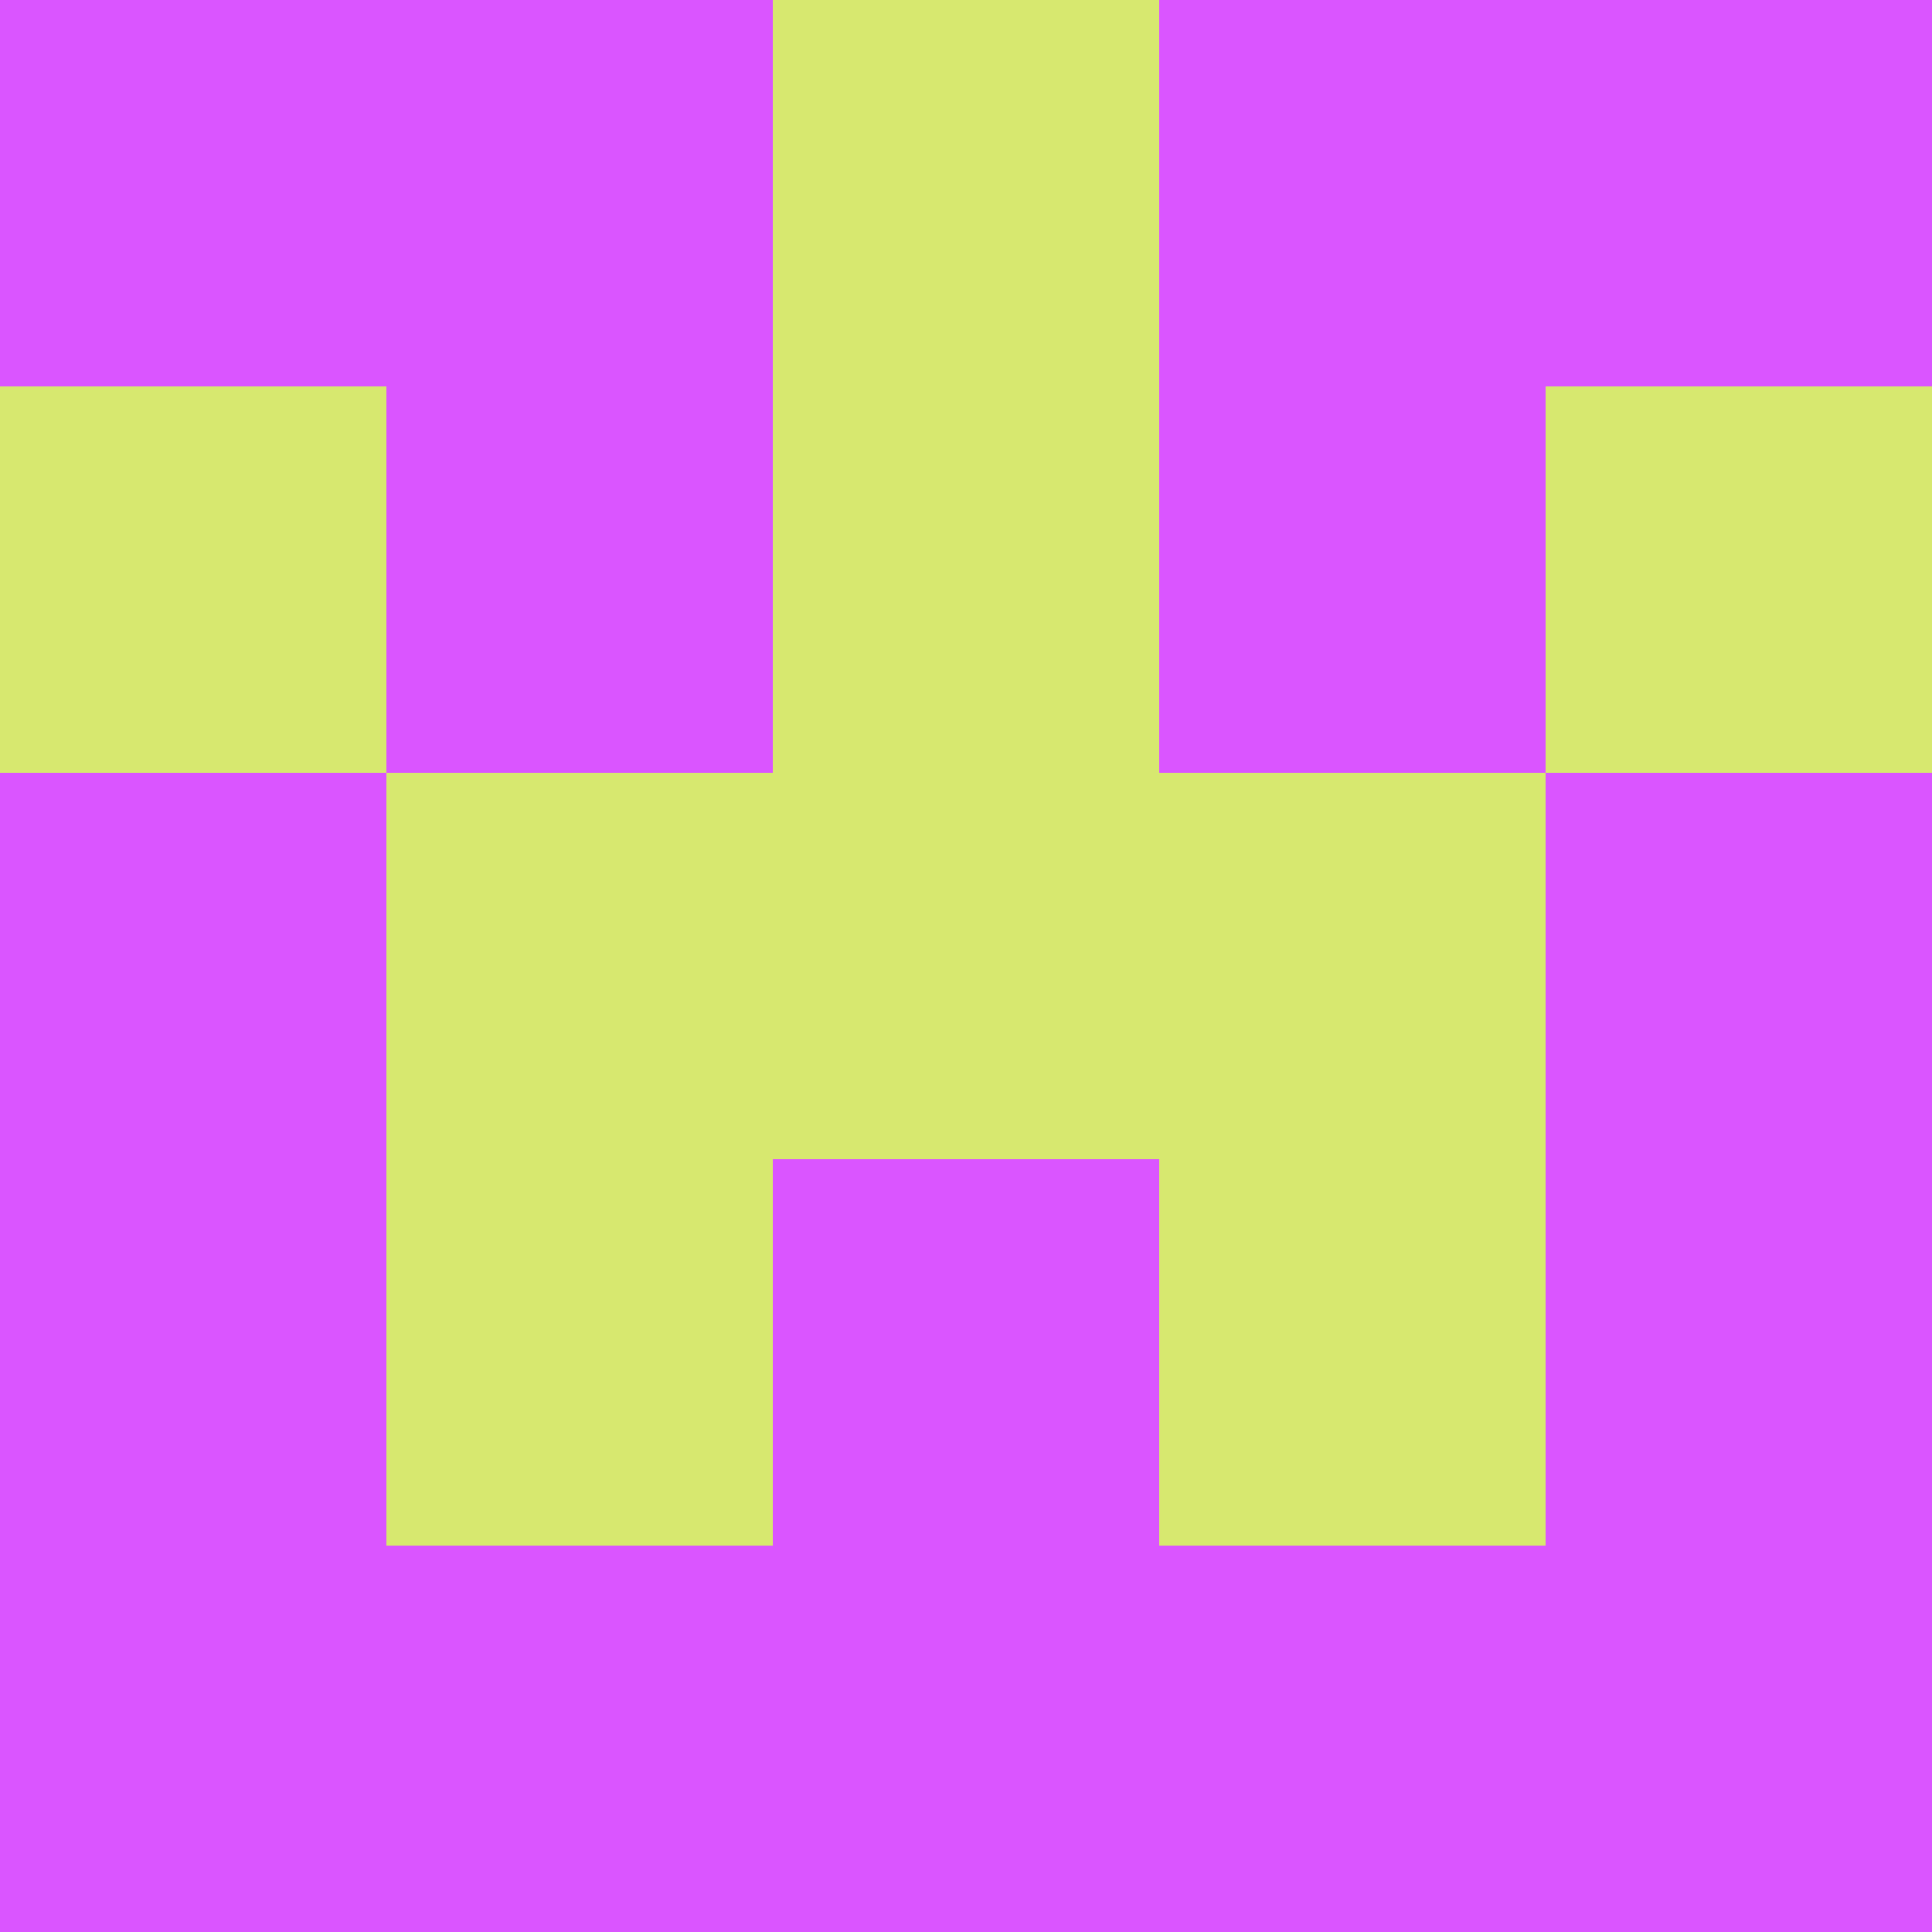 <?xml version="1.0" encoding="utf-8"?>
<!DOCTYPE svg PUBLIC "-//W3C//DTD SVG 20010904//EN"
        "http://www.w3.org/TR/2001/REC-SVG-20010904/DTD/svg10.dtd">

<svg viewBox="0 0 5 5"
     xmlns="http://www.w3.org/2000/svg"
     xmlns:xlink="http://www.w3.org/1999/xlink">

            <rect x ="0" y="0"
          width="1" height="1"
          fill="#DA55FF"></rect>
        <rect x ="4" y="0"
          width="1" height="1"
          fill="#DA55FF"></rect>
        <rect x ="1" y="0"
          width="1" height="1"
          fill="#DA55FF"></rect>
        <rect x ="3" y="0"
          width="1" height="1"
          fill="#DA55FF"></rect>
        <rect x ="2" y="0"
          width="1" height="1"
          fill="#D7E86F"></rect>
                <rect x ="0" y="1"
          width="1" height="1"
          fill="#D7E86F"></rect>
        <rect x ="4" y="1"
          width="1" height="1"
          fill="#D7E86F"></rect>
        <rect x ="1" y="1"
          width="1" height="1"
          fill="#DA55FF"></rect>
        <rect x ="3" y="1"
          width="1" height="1"
          fill="#DA55FF"></rect>
        <rect x ="2" y="1"
          width="1" height="1"
          fill="#D7E86F"></rect>
                <rect x ="0" y="2"
          width="1" height="1"
          fill="#DA55FF"></rect>
        <rect x ="4" y="2"
          width="1" height="1"
          fill="#DA55FF"></rect>
        <rect x ="1" y="2"
          width="1" height="1"
          fill="#D7E86F"></rect>
        <rect x ="3" y="2"
          width="1" height="1"
          fill="#D7E86F"></rect>
        <rect x ="2" y="2"
          width="1" height="1"
          fill="#D7E86F"></rect>
                <rect x ="0" y="3"
          width="1" height="1"
          fill="#DA55FF"></rect>
        <rect x ="4" y="3"
          width="1" height="1"
          fill="#DA55FF"></rect>
        <rect x ="1" y="3"
          width="1" height="1"
          fill="#D7E86F"></rect>
        <rect x ="3" y="3"
          width="1" height="1"
          fill="#D7E86F"></rect>
        <rect x ="2" y="3"
          width="1" height="1"
          fill="#DA55FF"></rect>
                <rect x ="0" y="4"
          width="1" height="1"
          fill="#DA55FF"></rect>
        <rect x ="4" y="4"
          width="1" height="1"
          fill="#DA55FF"></rect>
        <rect x ="1" y="4"
          width="1" height="1"
          fill="#DA55FF"></rect>
        <rect x ="3" y="4"
          width="1" height="1"
          fill="#DA55FF"></rect>
        <rect x ="2" y="4"
          width="1" height="1"
          fill="#DA55FF"></rect>
        </svg>

